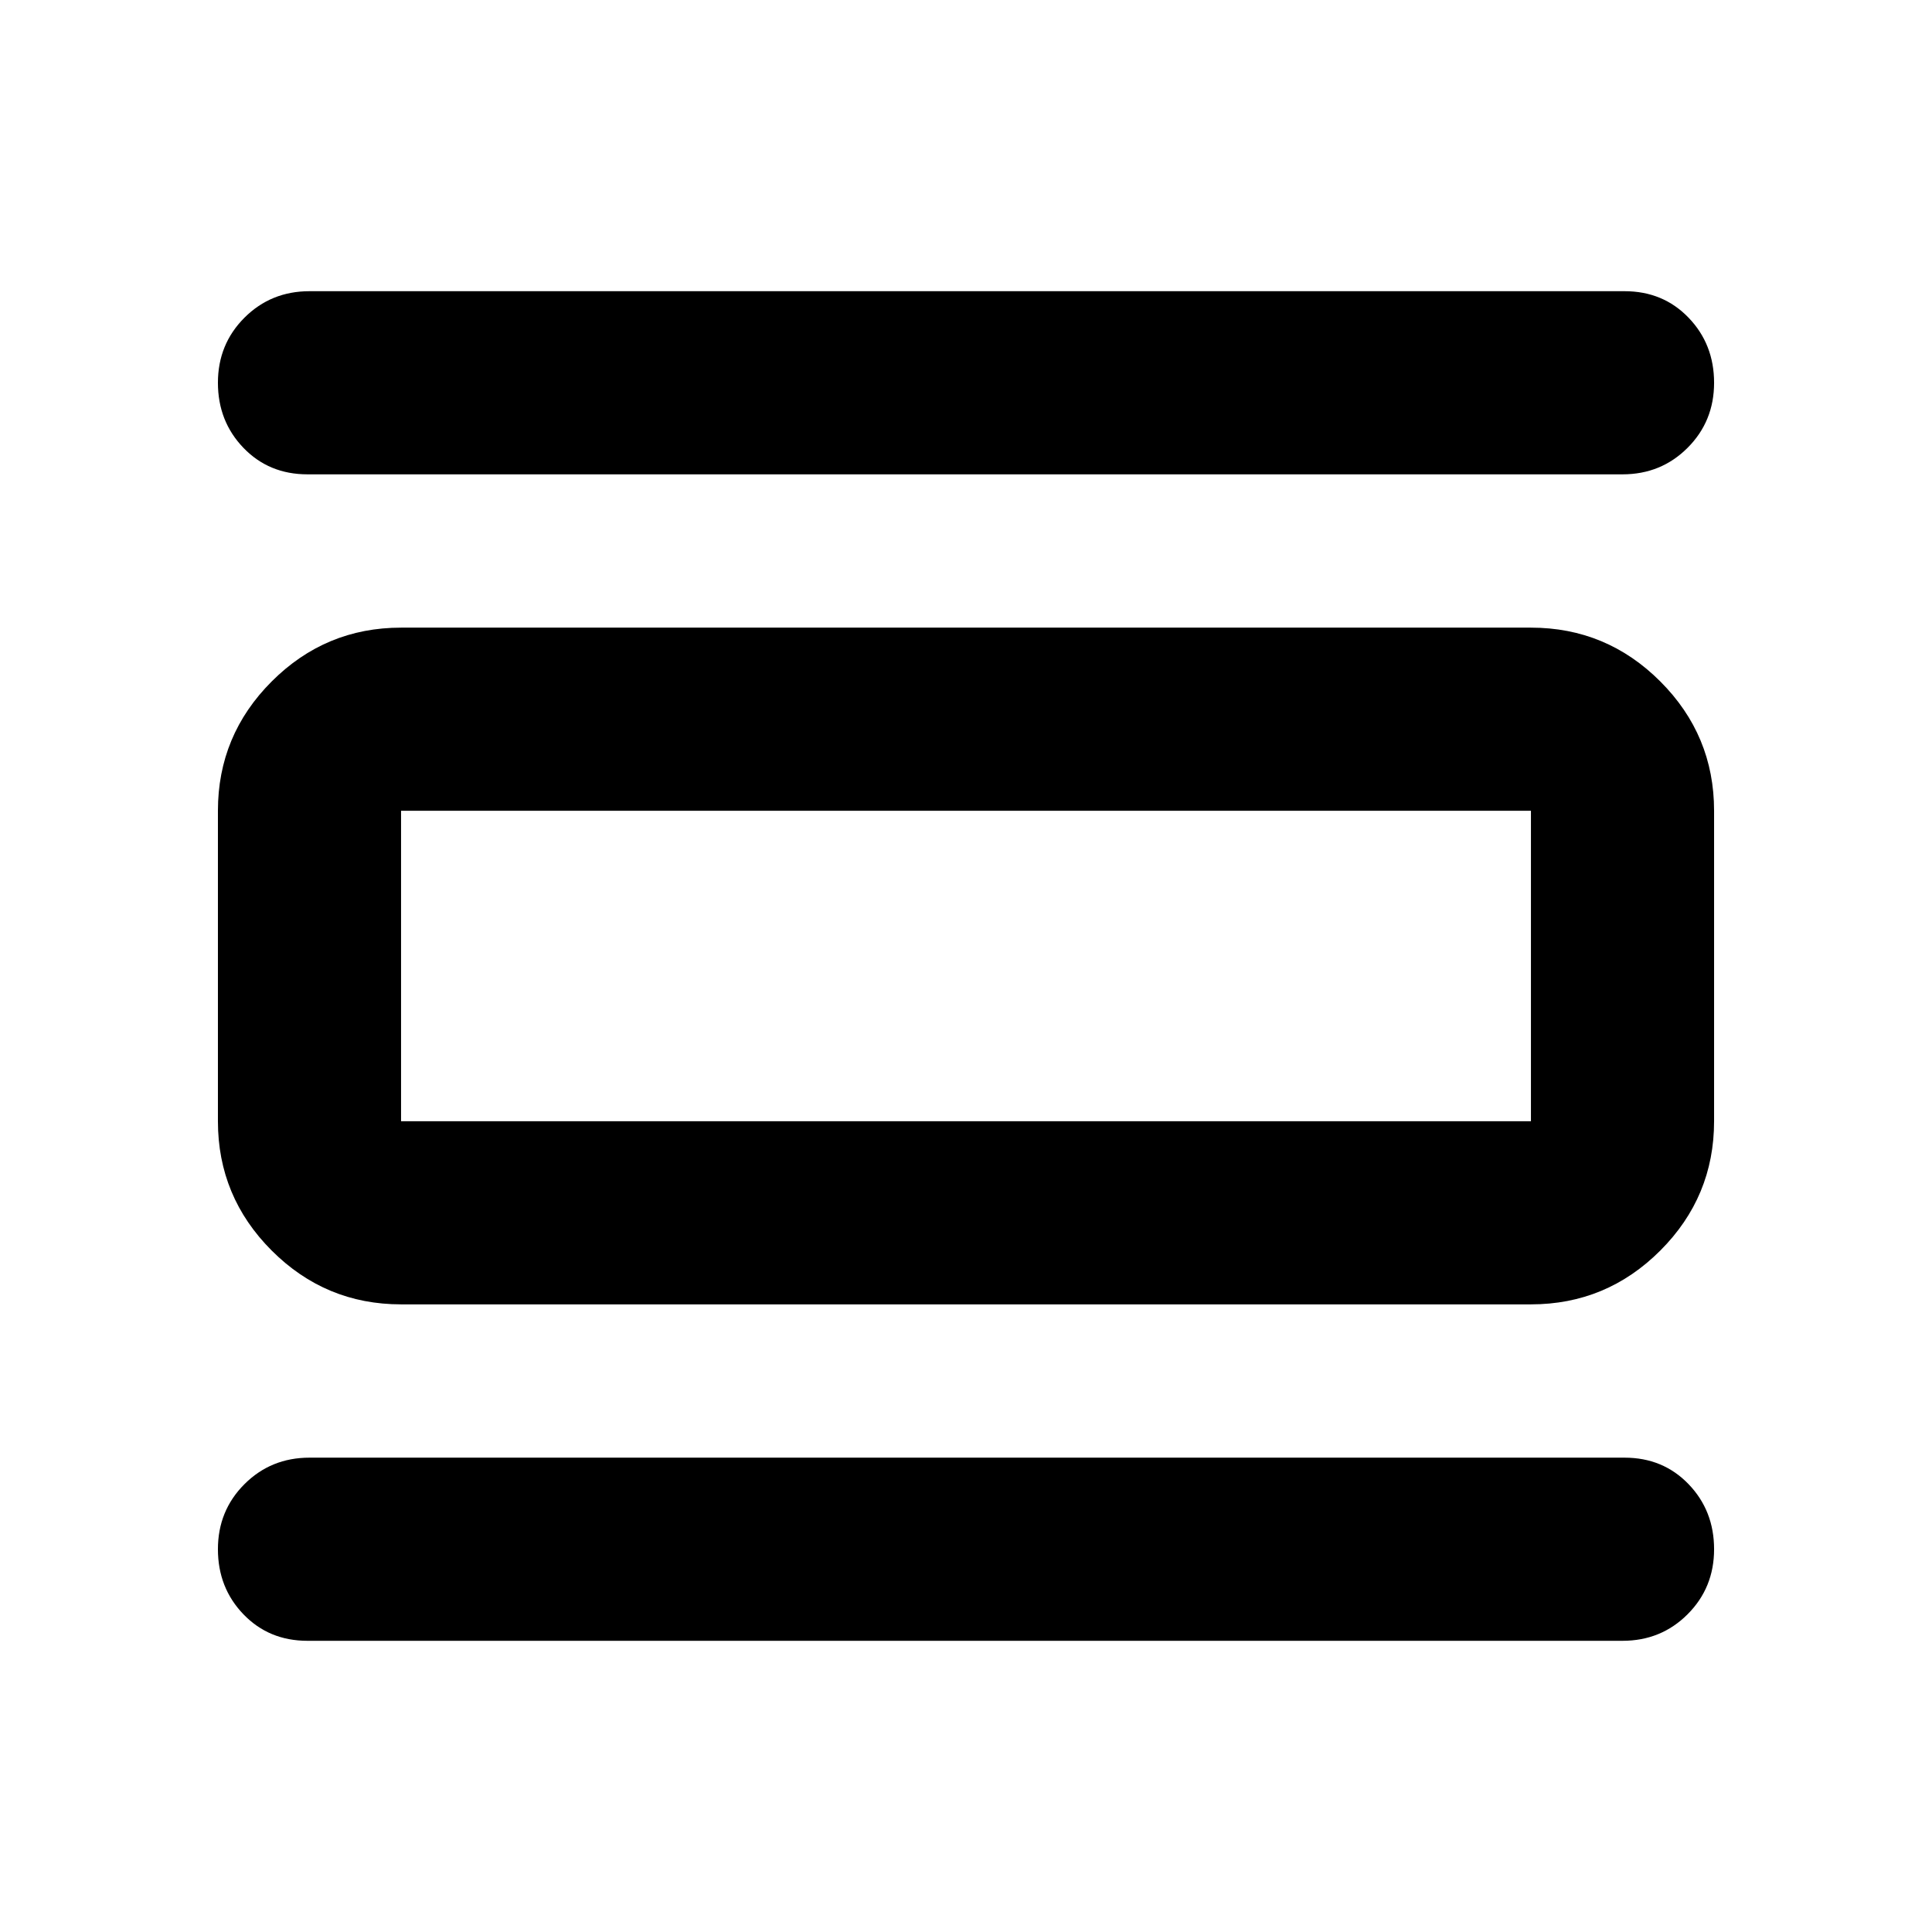 <svg aria-hidden="true" viewBox="0 -960 960 960" fill="currentColor">
  <path d="M152.782-144.695q-19.152 0-31.826-13.174t-12.674-32.326q0-19.153 13.174-32.327t32.326-13.174h653.436q19.152 0 31.826 13.174t12.674 32.327q0 19.152-13.174 32.326t-32.326 13.174H152.782Zm0-579.609q-19.152 0-31.826-13.174t-12.674-32.327q0-19.152 13.174-32.326t32.326-13.174h653.436q19.152 0 31.826 13.174t12.674 32.326q0 19.153-13.174 32.327t-32.326 13.174H152.782Zm46.501 412.435q-37.538 0-64.269-26.732-26.732-26.731-26.732-64.269v-154.26q0-37.538 26.732-64.269 26.731-26.732 64.269-26.732h561.434q37.538 0 64.269 26.732 26.732 26.731 26.732 64.269v154.26q0 37.538-26.732 64.269-26.731 26.732-64.269 26.732H199.283Zm0-91.001h561.434v-154.26H199.283v154.26Zm0-154.26v154.26-154.26Z"/>
</svg>
